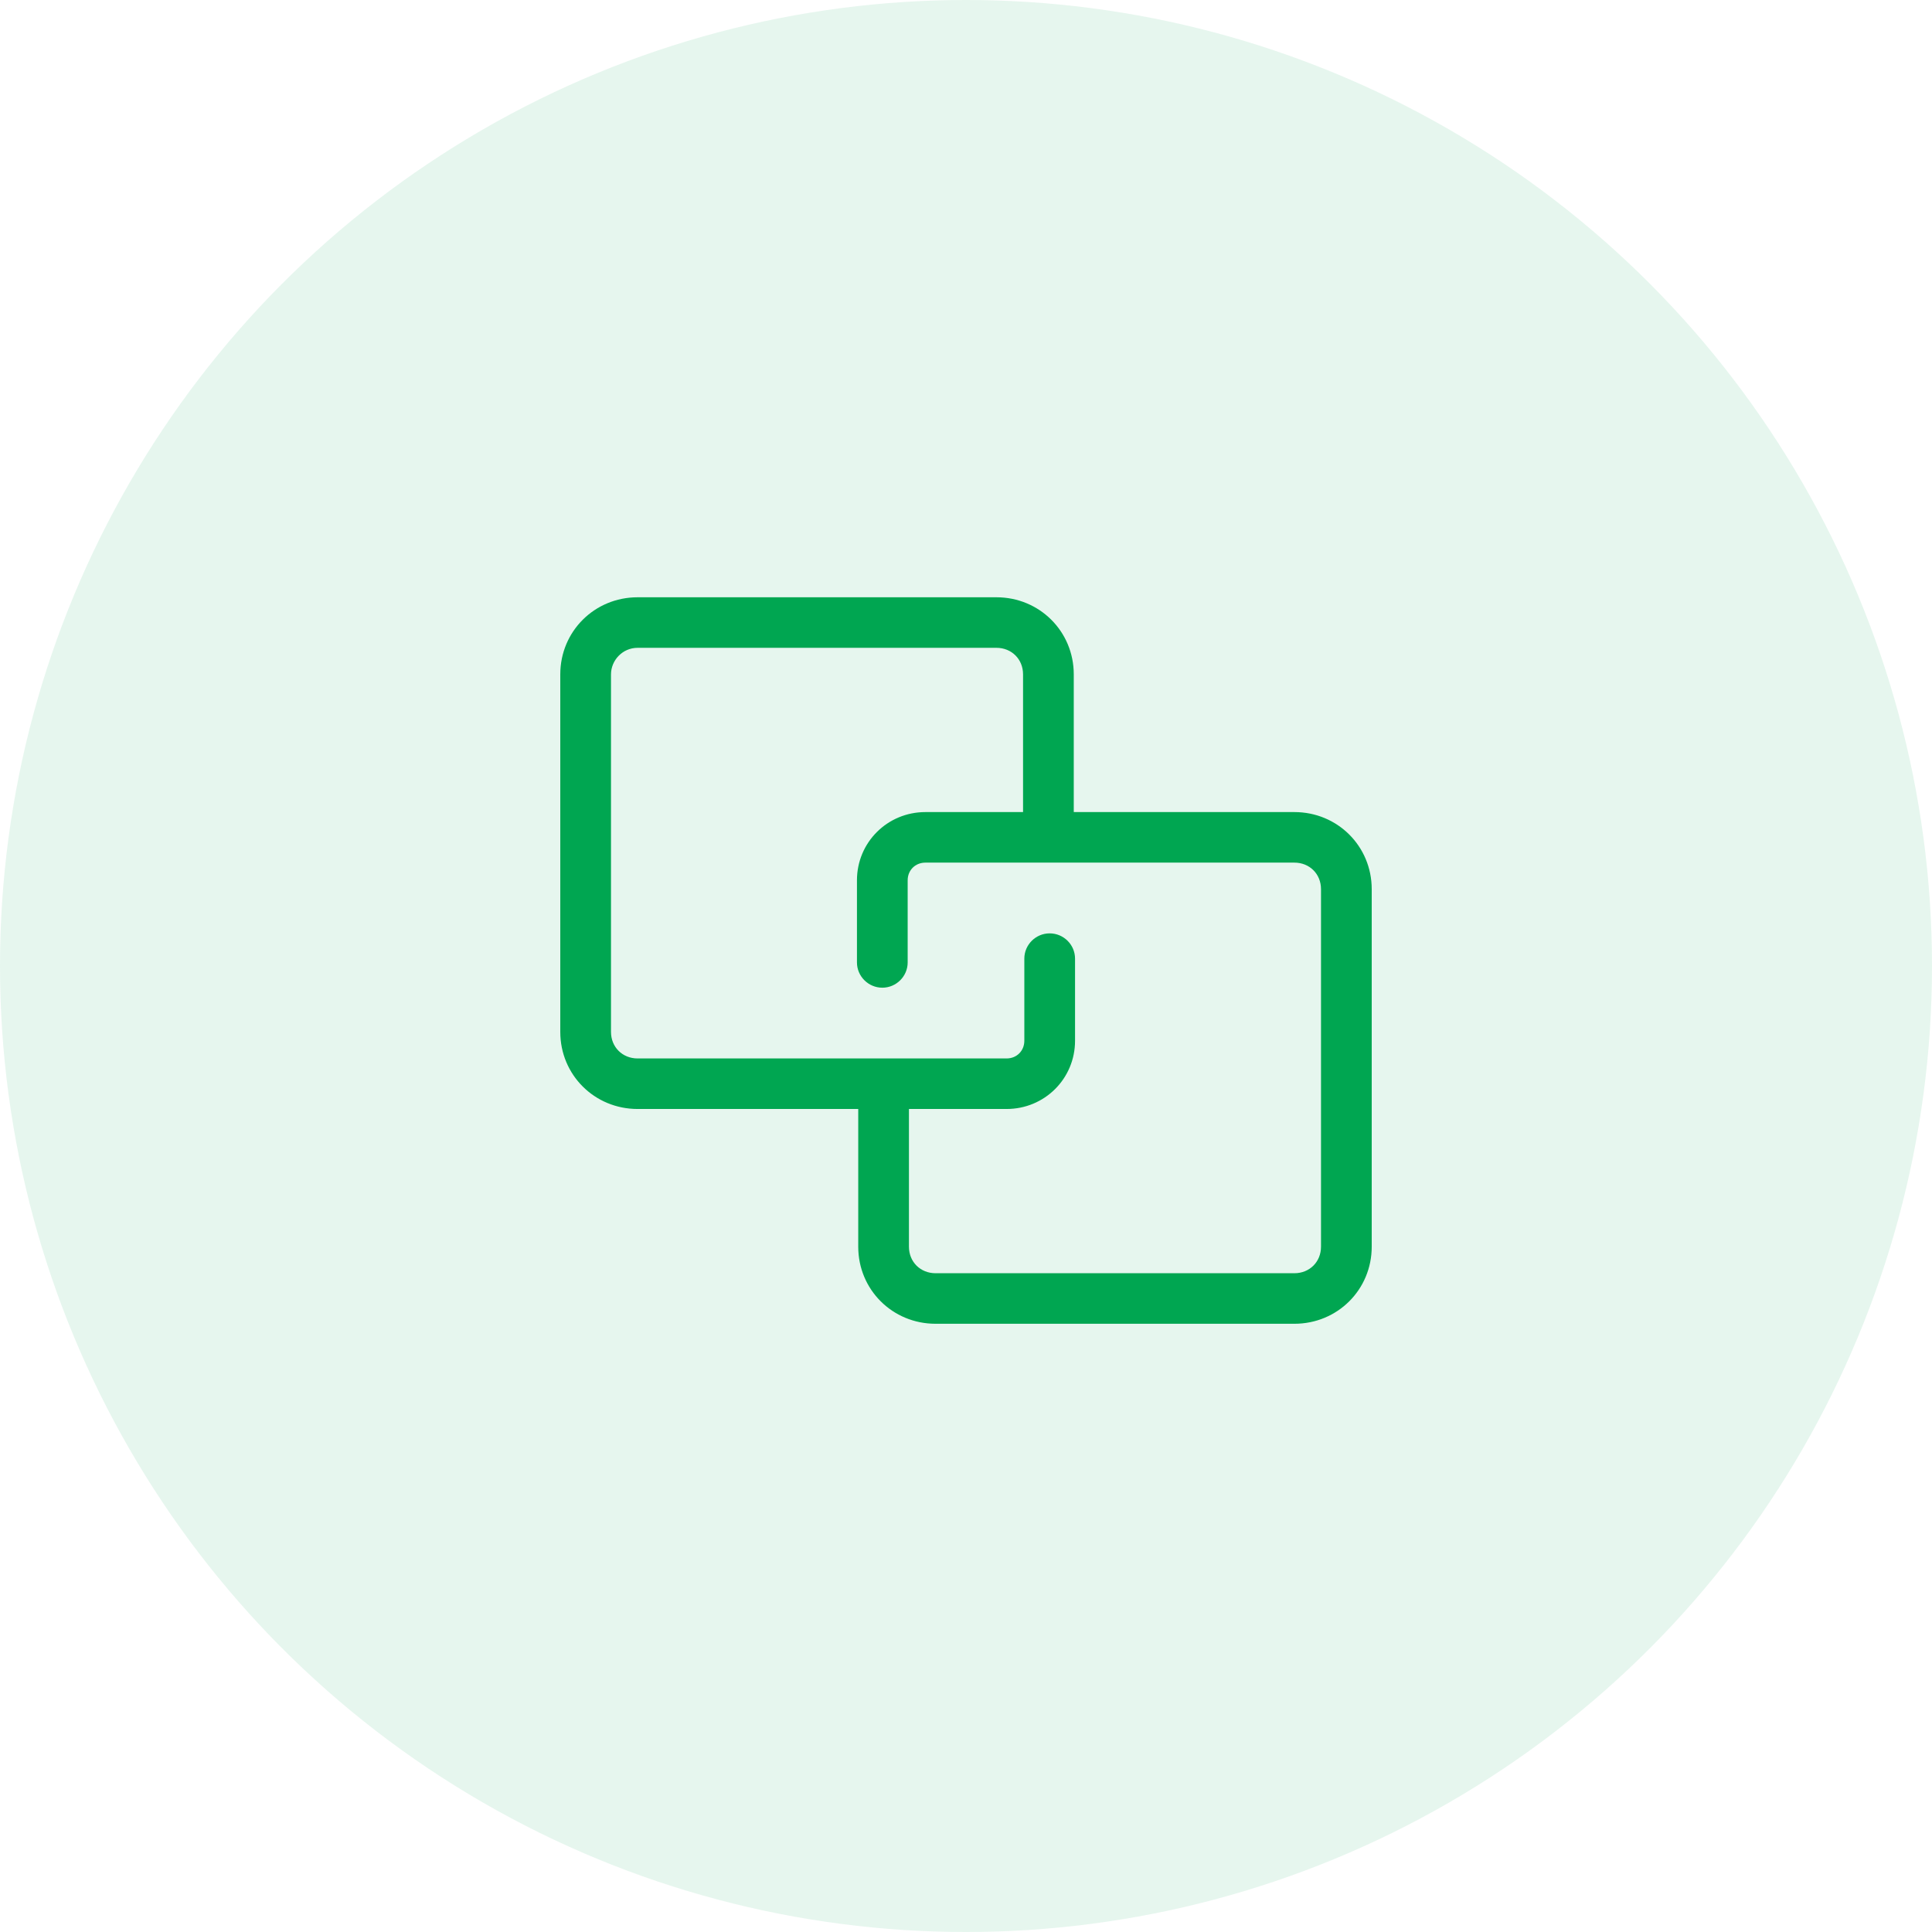 <?xml version="1.0" encoding="UTF-8"?>
<svg width="100px" height="100px" viewBox="0 0 100 100" version="1.1" xmlns="http://www.w3.org/2000/svg" xmlns:xlink="http://www.w3.org/1999/xlink">
    <!-- Generator: Sketch 57.1 (83088) - https://sketch.com -->
    <title>编组 5</title>
    <desc>Created with Sketch.</desc>
    <g id="Page-1" stroke="none" stroke-width="1" fill="none" fill-rule="evenodd">
        <g id="大宗商品" transform="translate(-360, -1056)" fill="#00A651" fill-rule="nonzero">
            <g id="编组-5" transform="translate(360, 1056)">
                <circle id="Oval" opacity="0.1" cx="50" cy="50" r="50"></circle>
                <g id="组合" transform="translate(29, 30)">
                    <g id="Group" transform="translate(0, 0.899)">
                        <path d="M37.997,37.619 L19.425,37.619 C17.194,37.619 15.422,35.854 15.422,33.63 L15.422,25.39 C15.422,24.671 16.013,24.082 16.734,24.082 C17.456,24.082 18.047,24.671 18.047,25.39 L18.047,33.63 C18.047,34.415 18.638,35.003 19.425,35.003 L37.997,35.003 C38.784,35.003 39.375,34.415 39.375,33.63 L39.375,15.123 C39.375,14.338 38.784,13.75 37.997,13.75 L18.9,13.75 C18.375,13.75 17.981,14.142 17.981,14.665 L17.981,18.916 C17.981,19.635 17.391,20.224 16.669,20.224 C15.947,20.224 15.356,19.635 15.356,18.916 L15.356,14.665 C15.356,12.703 16.931,11.134 18.9,11.134 L37.997,11.134 C40.228,11.134 42,12.899 42,15.123 L42,33.63 C42,35.854 40.228,37.619 37.997,37.619 Z" id="Shape"></path>
                        <path d="M4.003,26.502 C1.772,26.502 0,24.736 0,22.513 L0,4.006 C0,1.782 1.772,0.016 4.003,0.016 L22.575,0.016 C24.806,0.016 26.578,1.782 26.578,4.006 L26.578,12.245 C26.578,12.965 25.988,13.553 25.266,13.553 C24.544,13.553 23.953,12.965 23.953,12.245 L23.953,4.006 C23.953,3.221 23.363,2.632 22.575,2.632 L4.003,2.632 C3.216,2.632 2.625,3.286 2.625,4.006 L2.625,22.513 C2.625,23.297 3.216,23.886 4.003,23.886 L23.1,23.886 C23.625,23.886 24.019,23.494 24.019,22.97 L24.019,18.72 C24.019,18 24.609,17.412 25.331,17.412 C26.053,17.412 26.644,18 26.644,18.72 L26.644,22.97 C26.644,24.932 25.069,26.502 23.1,26.502 L4.003,26.502 Z" id="Shape"></path>
                    </g>
                </g>
            </g>
        </g>
    </g>
</svg>